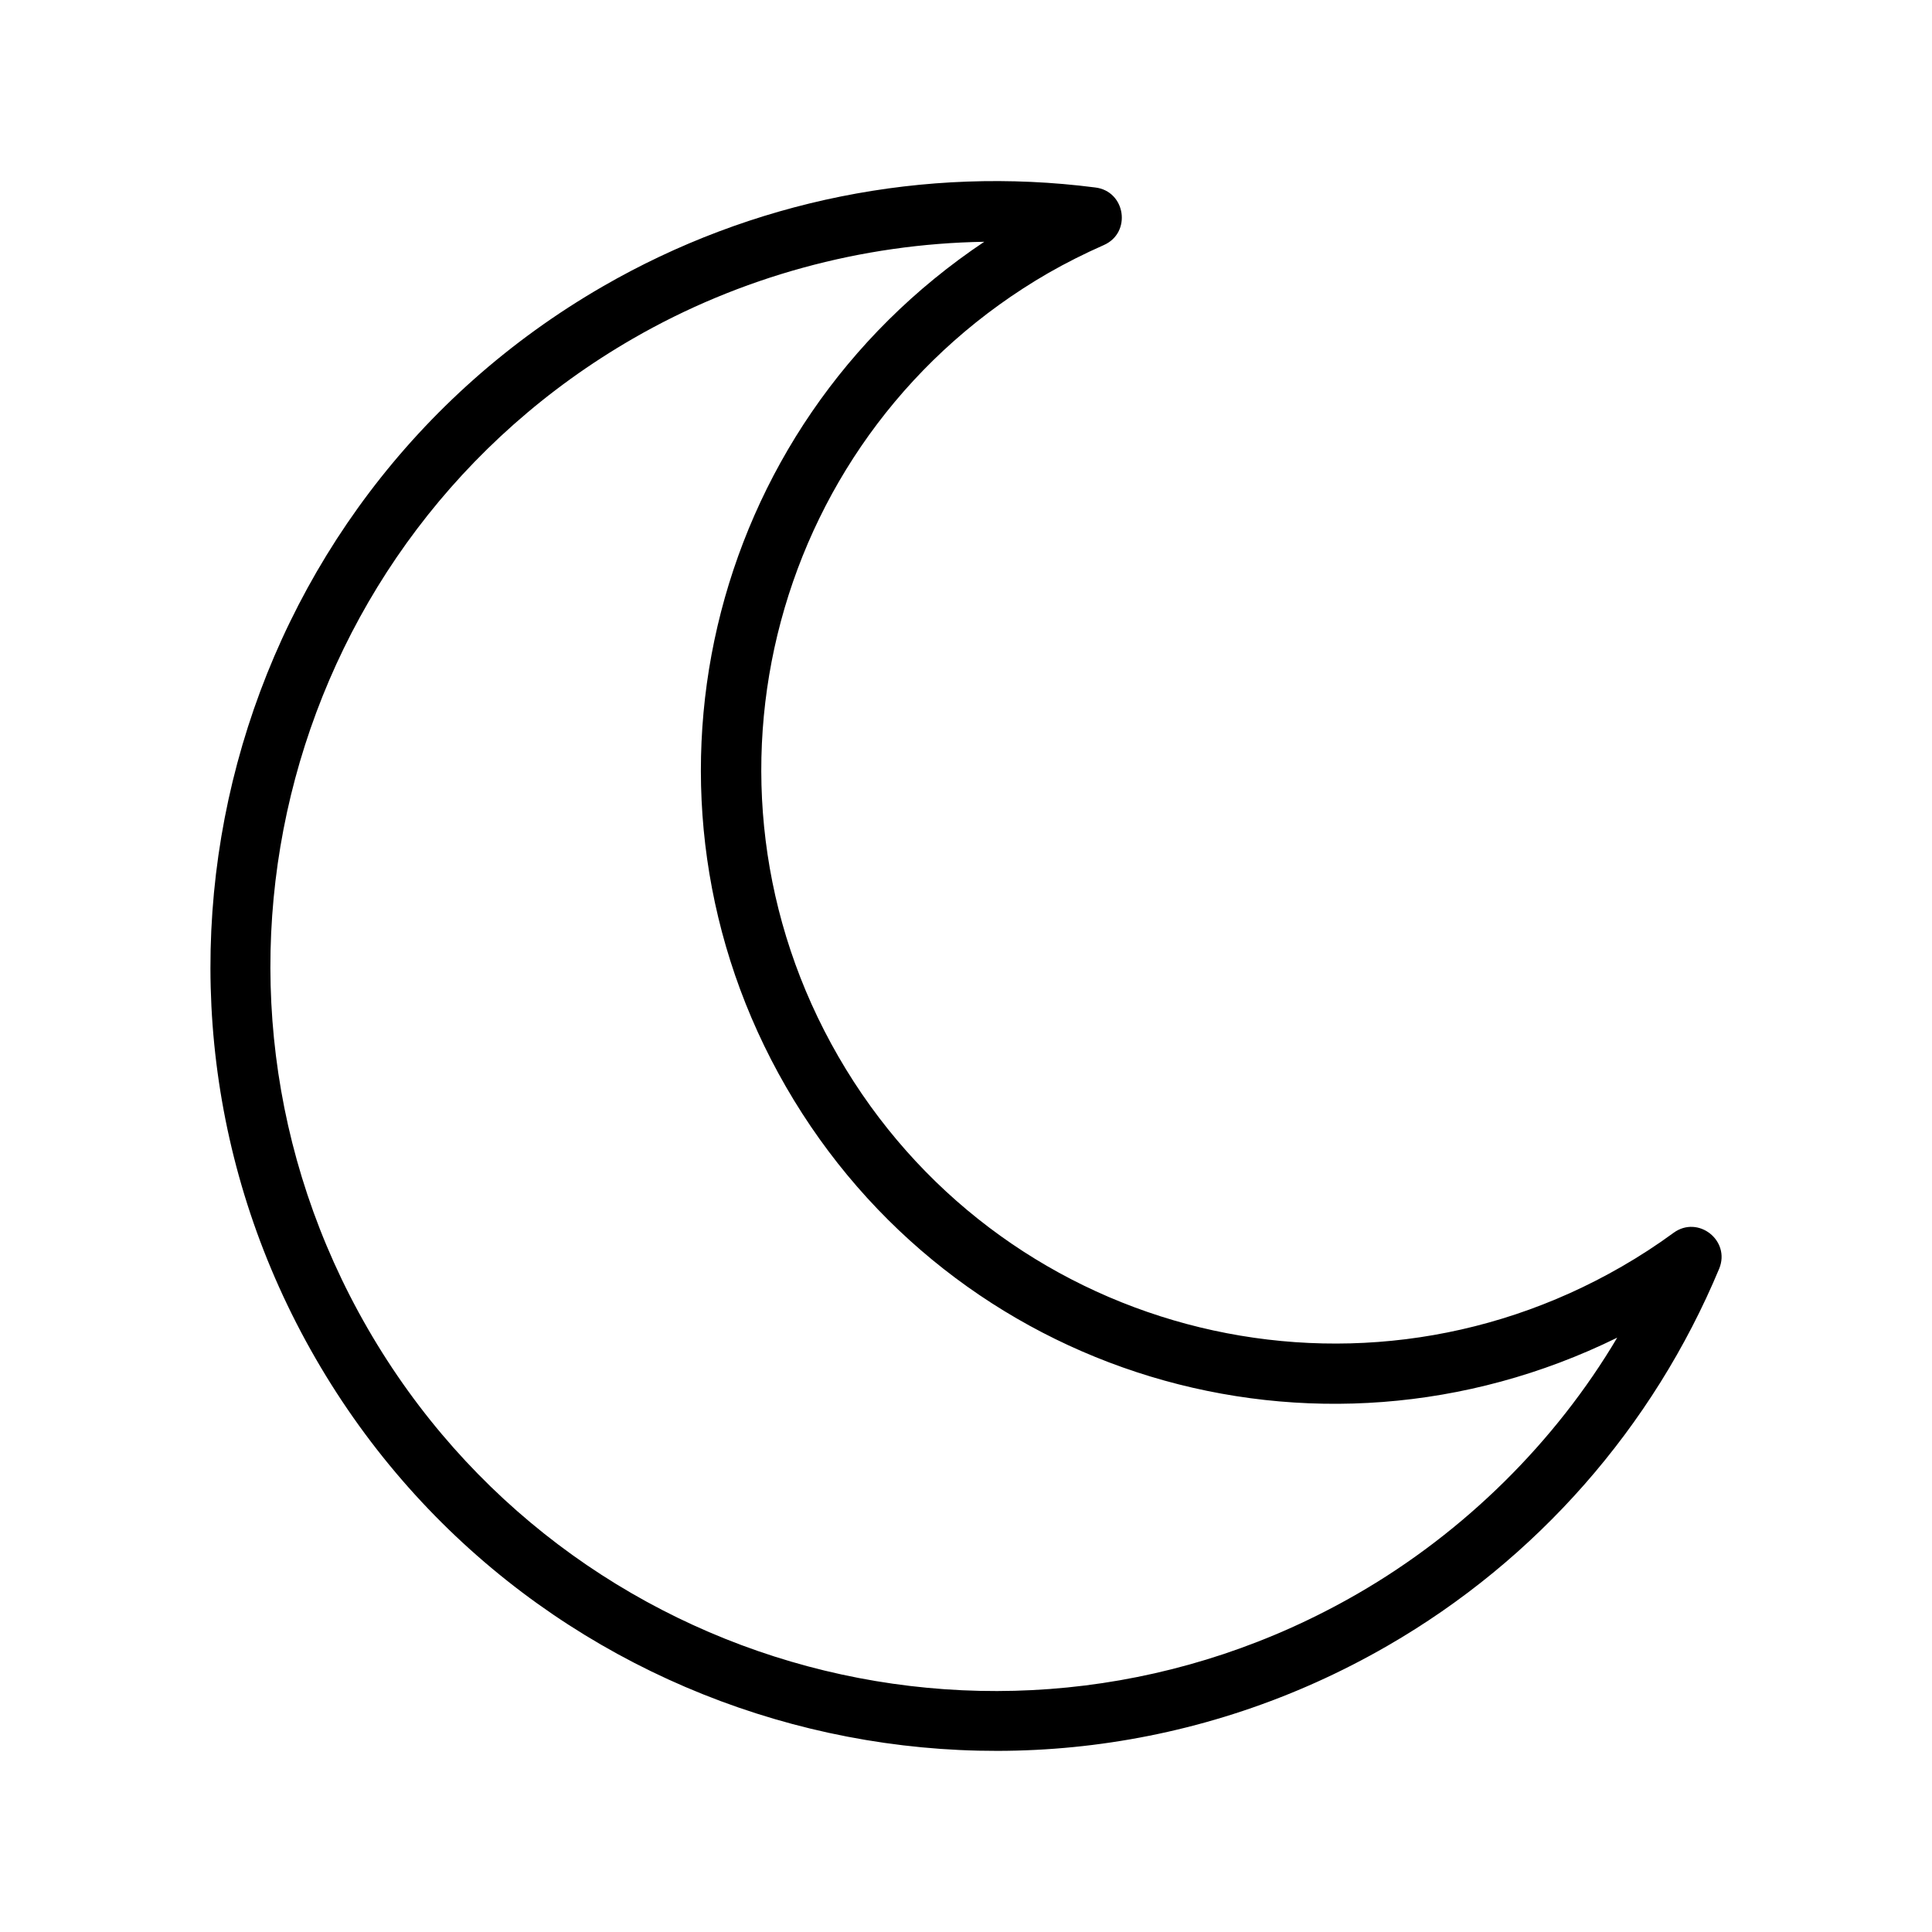 <svg id="svg8" height="512" viewBox="0 0 16.933 16.933" width="512" xmlns="http://www.w3.org/2000/svg" xmlns:svg="http://www.w3.org/2000/svg"><g id="layer6"><path id="path833" d="m9.598 1.643c-1.494-.192-3.01.114-4.314.867-3.288 1.898-4.416 6.109-2.518 9.396 1.898 3.288 6.109 4.416 9.396 2.518 1.305-.753 2.326-1.915 2.906-3.305.101-.247-.185-.471-.4-.314-.146.107-.297.205-.453.295-2.407 1.39-5.477.567-6.867-1.84-1.39-2.407-.567-5.477 1.84-6.867.157-.09.319-.171.484-.244.249-.107.195-.475-.074-.506zm-.97.475c-2.455 1.641-3.203 4.873-1.739 7.408 1.463 2.534 4.628 3.503 7.285 2.198-.541.913-1.336 1.702-2.275 2.244-3.04 1.755-6.921.716-8.676-2.324-1.755-3.04-.716-6.921 2.324-8.676.939-.542 2.007-.832 3.081-.849z" stroke-linecap="round" stroke-linejoin="round"/></g></svg>